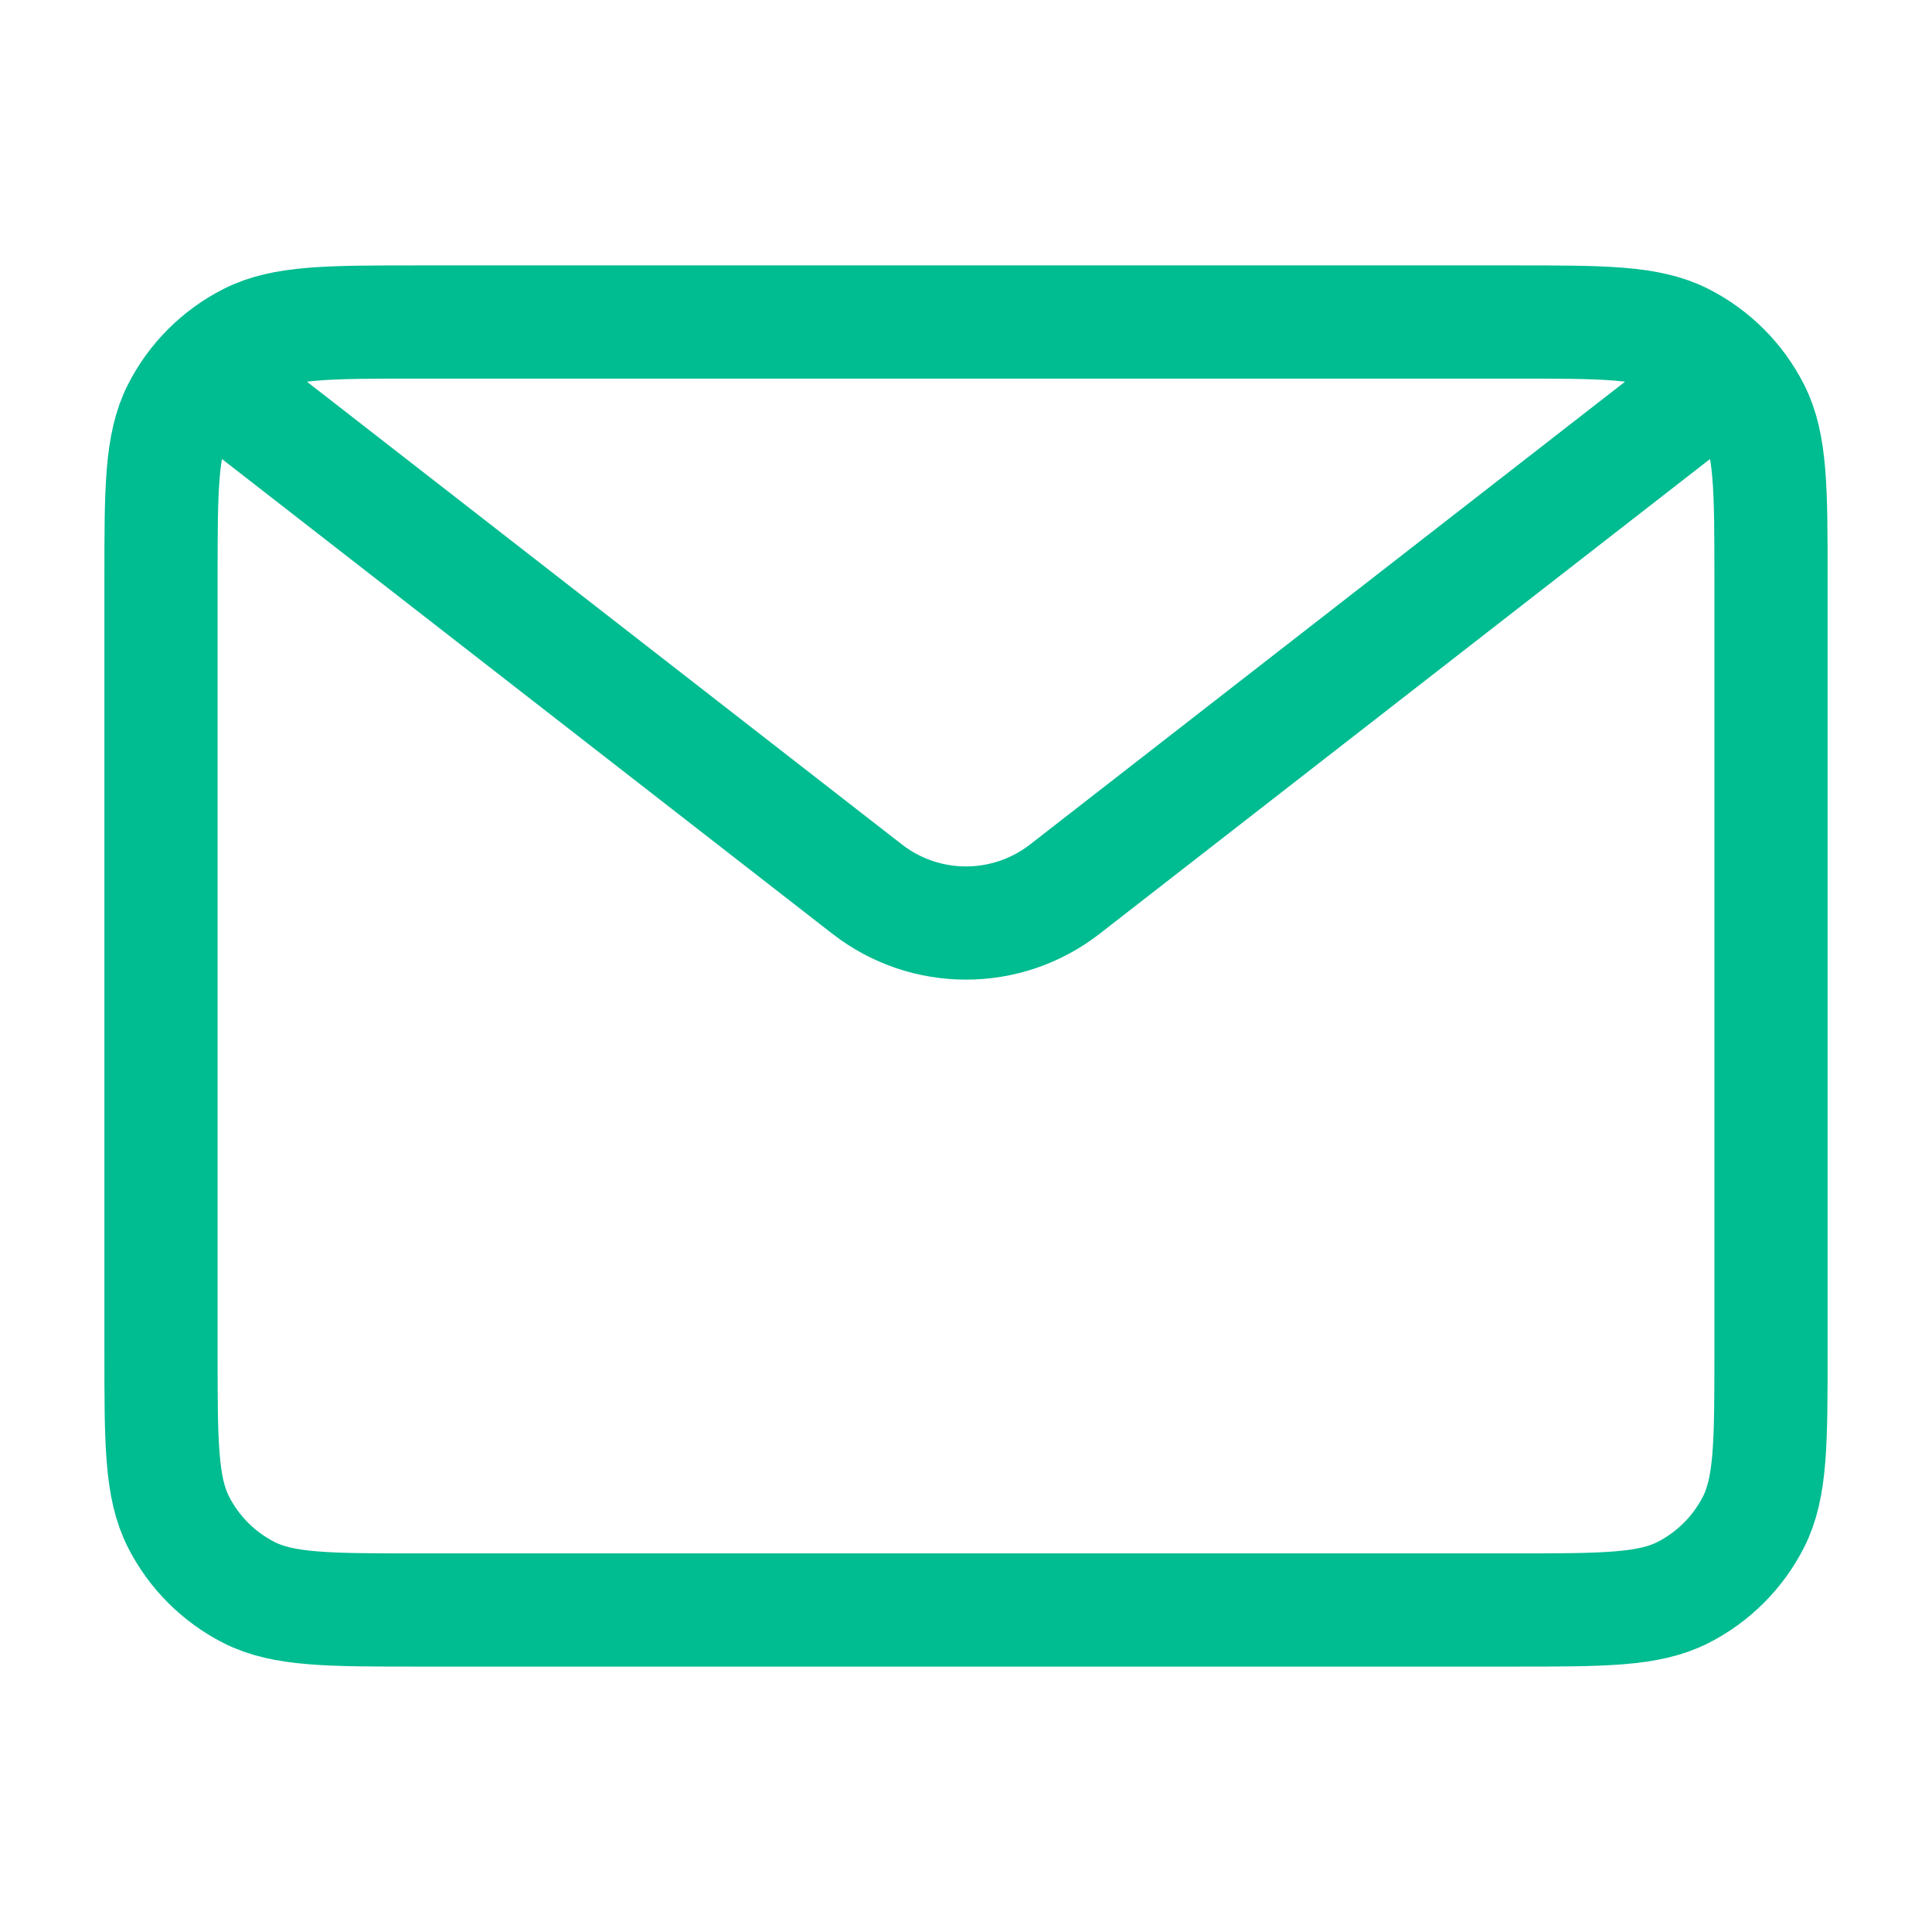 <svg width="1024" height="1024" viewBox="0 0 1024 1024" fill="none" xmlns="http://www.w3.org/2000/svg">
<path d="M128 213.333L459.611 471.252C490.425 495.219 533.575 495.219 564.39 471.252L896 213.333M221.867 853.333H802.133C849.925 853.333 873.82 853.333 892.074 844.032C908.131 835.851 921.185 822.797 929.366 806.74C938.667 788.487 938.667 764.591 938.667 716.8V307.2C938.667 259.409 938.667 235.513 929.366 217.259C921.185 201.203 908.131 188.148 892.074 179.967C873.82 170.667 849.925 170.667 802.133 170.667H221.867C174.076 170.667 150.18 170.667 131.926 179.967C115.87 188.148 102.815 201.203 94.634 217.259C85.334 235.513 85.334 259.409 85.334 307.2V716.8C85.334 764.591 85.334 788.487 94.634 806.74C102.815 822.797 115.87 835.851 131.926 844.032C150.18 853.333 174.076 853.333 221.867 853.333Z" stroke="#00BC91" stroke-width="60"/>
</svg>
